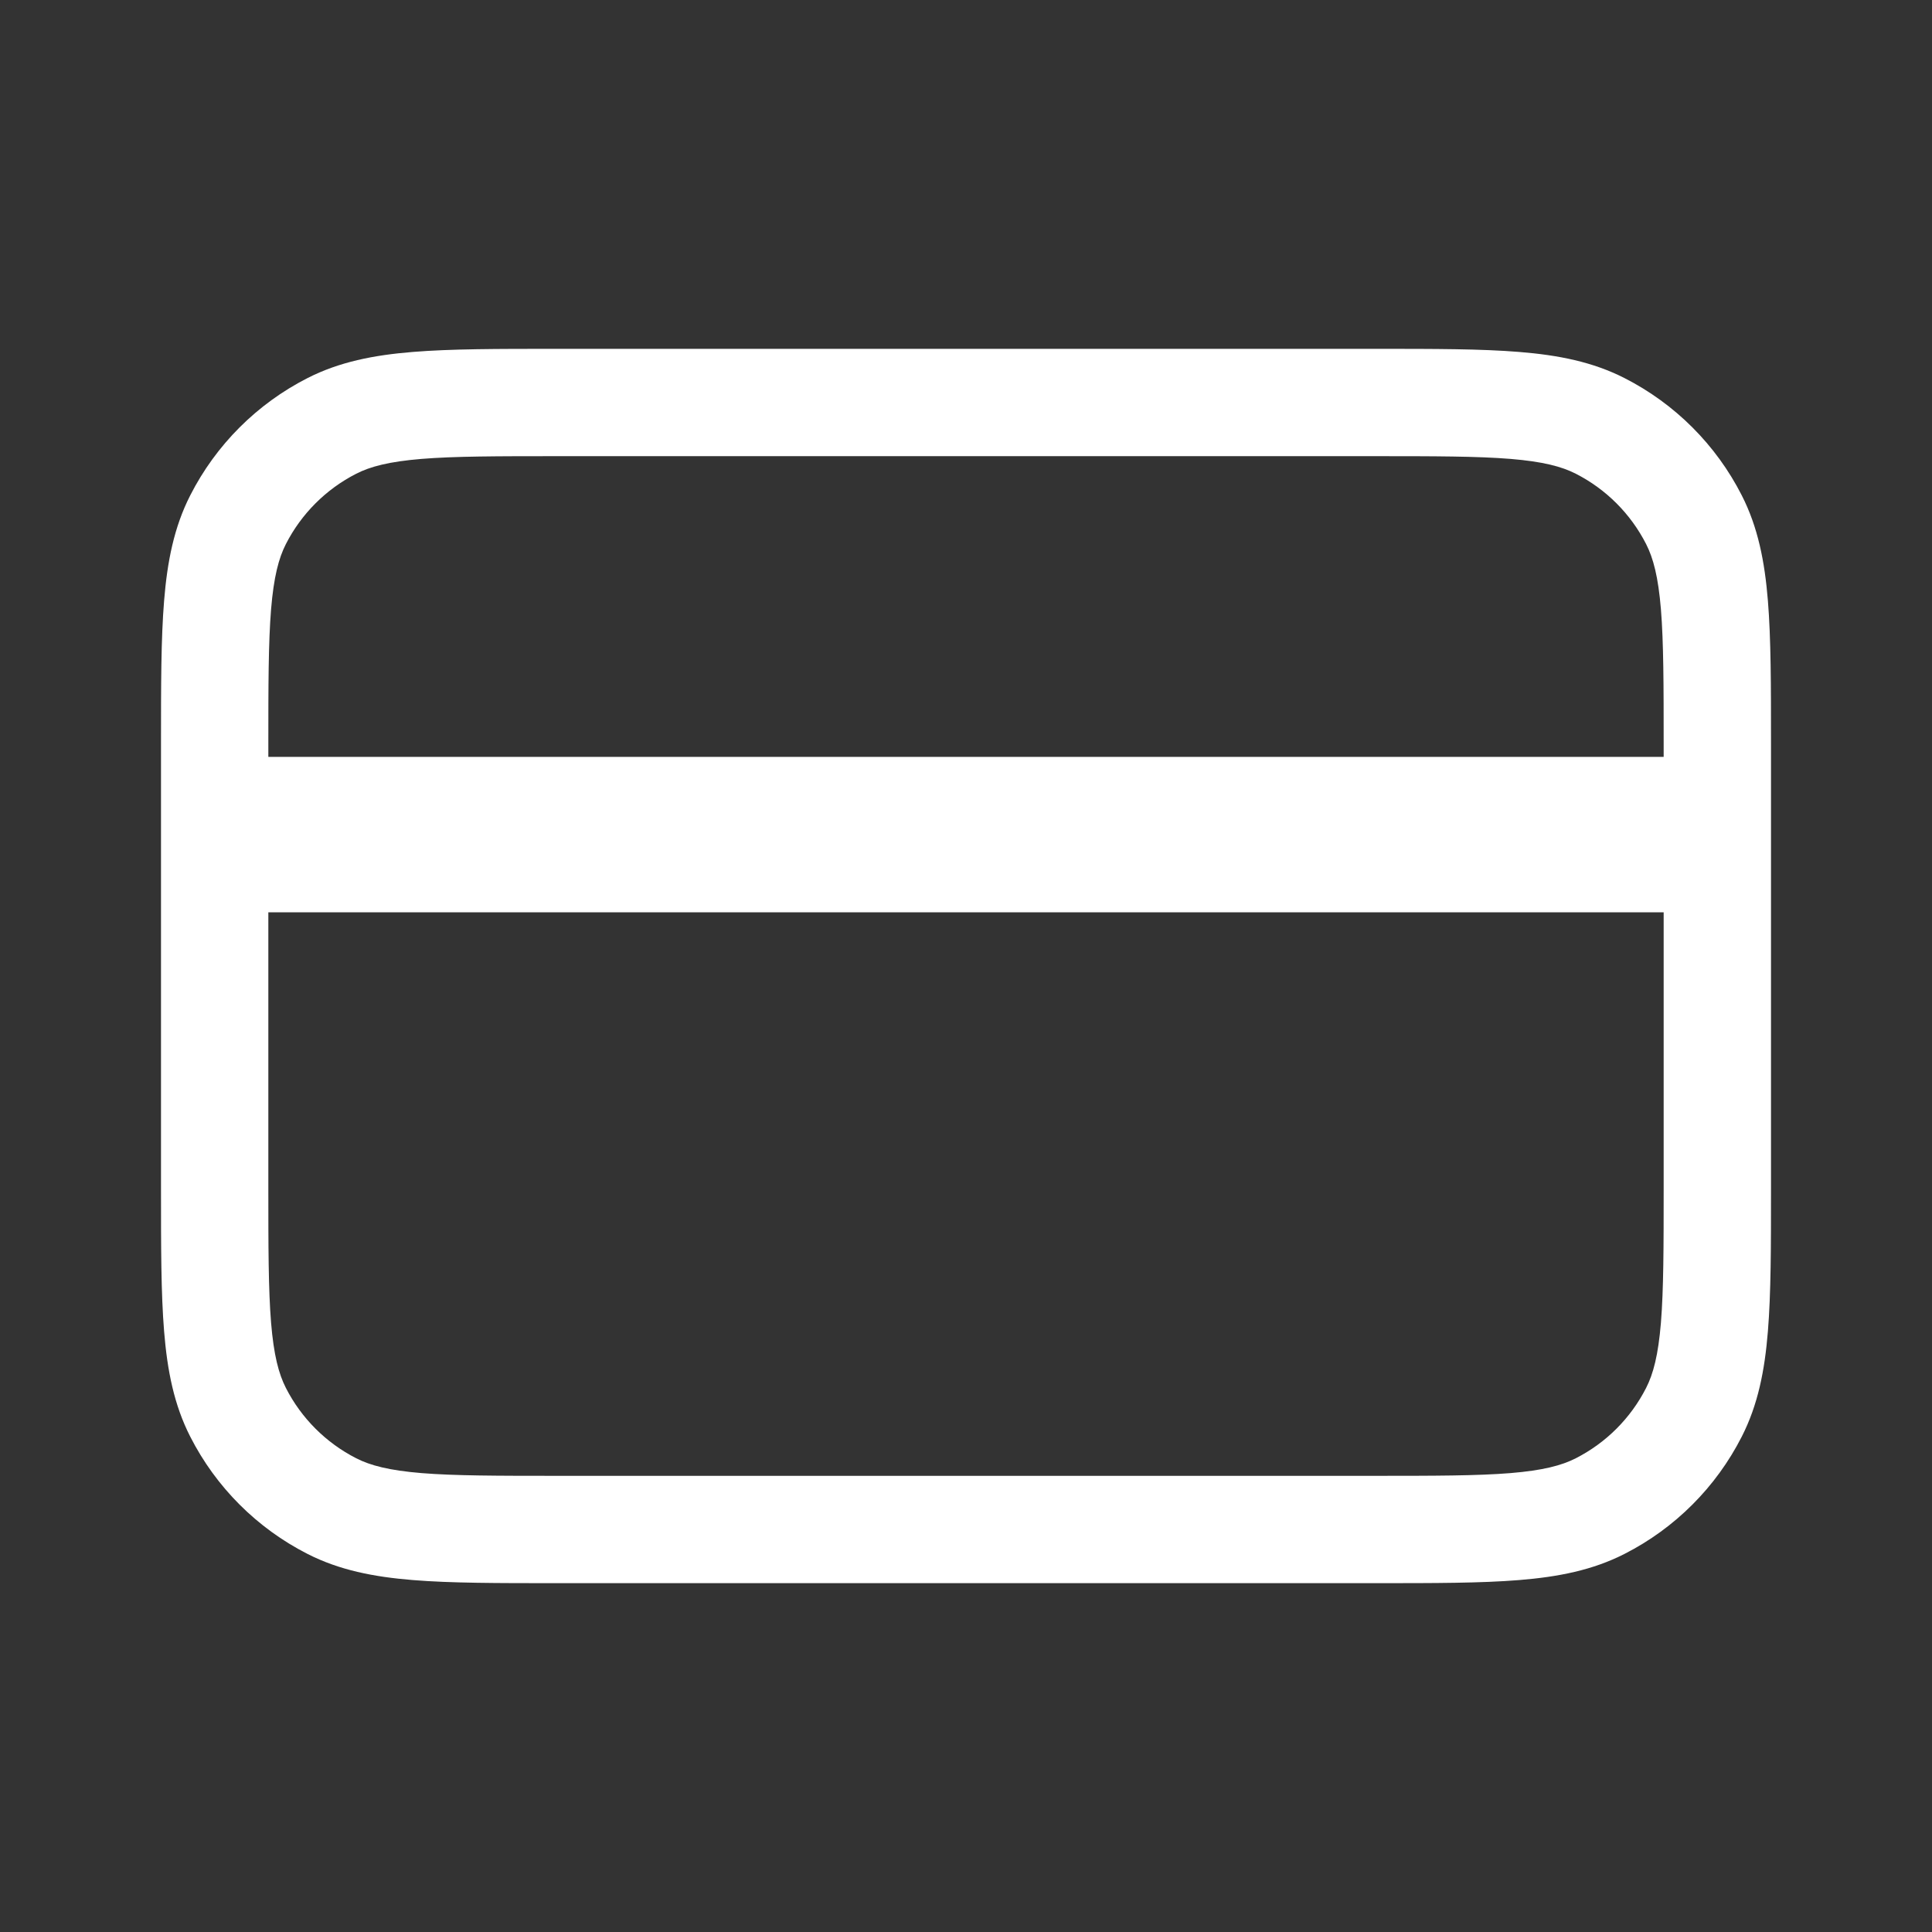 <svg width="36" height="36" viewBox="0 0 36 36" fill="none" xmlns="http://www.w3.org/2000/svg">
<rect x="0" y="0" width="36" height="36" fill="#333333" stroke="none"/>
<path fill-rule="evenodd" clip-rule="evenodd" d="M10.357 6.5H25.643C26.727 6.5 27.601 6.5 28.309 6.558C29.038 6.617 29.678 6.743 30.27 7.045C31.211 7.524 31.976 8.289 32.455 9.23C32.757 9.822 32.883 10.463 32.942 11.191C33 11.899 33 12.773 33 13.857V22.143C33 23.227 33 24.101 32.942 24.809C32.883 25.538 32.757 26.178 32.455 26.77C31.976 27.711 31.211 28.476 30.27 28.955C29.678 29.257 29.038 29.383 28.309 29.442C27.601 29.5 26.727 29.5 25.643 29.5H10.357C9.273 29.5 8.399 29.5 7.691 29.442C6.963 29.383 6.322 29.257 5.73 28.955C4.789 28.476 4.024 27.711 3.545 26.77C3.243 26.178 3.117 25.538 3.058 24.809C3 24.101 3 23.227 3 22.143V13.857C3 12.773 3 11.899 3.058 11.191C3.117 10.463 3.243 9.822 3.545 9.23C4.024 8.289 4.789 7.524 5.73 7.045C6.322 6.743 6.963 6.617 7.691 6.558C8.399 6.5 9.273 6.5 10.357 6.5ZM7.854 8.551C7.249 8.601 6.901 8.693 6.638 8.827C6.074 9.115 5.615 9.574 5.327 10.138C5.193 10.401 5.101 10.749 5.051 11.354C5.001 11.971 5 12.763 5 13.9V14.103H31V13.9C31 12.763 30.999 11.971 30.949 11.354C30.899 10.749 30.807 10.401 30.673 10.138C30.385 9.574 29.927 9.115 29.362 8.827C29.099 8.693 28.751 8.601 28.146 8.551C27.529 8.501 26.737 8.5 25.6 8.5H10.4C9.263 8.5 8.471 8.501 7.854 8.551ZM5 17V22.1C5 23.237 5.001 24.029 5.051 24.646C5.101 25.251 5.193 25.599 5.327 25.862C5.615 26.427 6.074 26.885 6.638 27.173C6.901 27.307 7.249 27.399 7.854 27.449C8.471 27.499 9.263 27.5 10.4 27.5H25.6C26.737 27.5 27.529 27.499 28.146 27.449C28.751 27.399 29.099 27.307 29.362 27.173C29.927 26.885 30.385 26.427 30.673 25.862C30.807 25.599 30.899 25.251 30.949 24.646C30.999 24.029 31 23.237 31 22.1V17H5Z" fill="white"/>
</svg>
